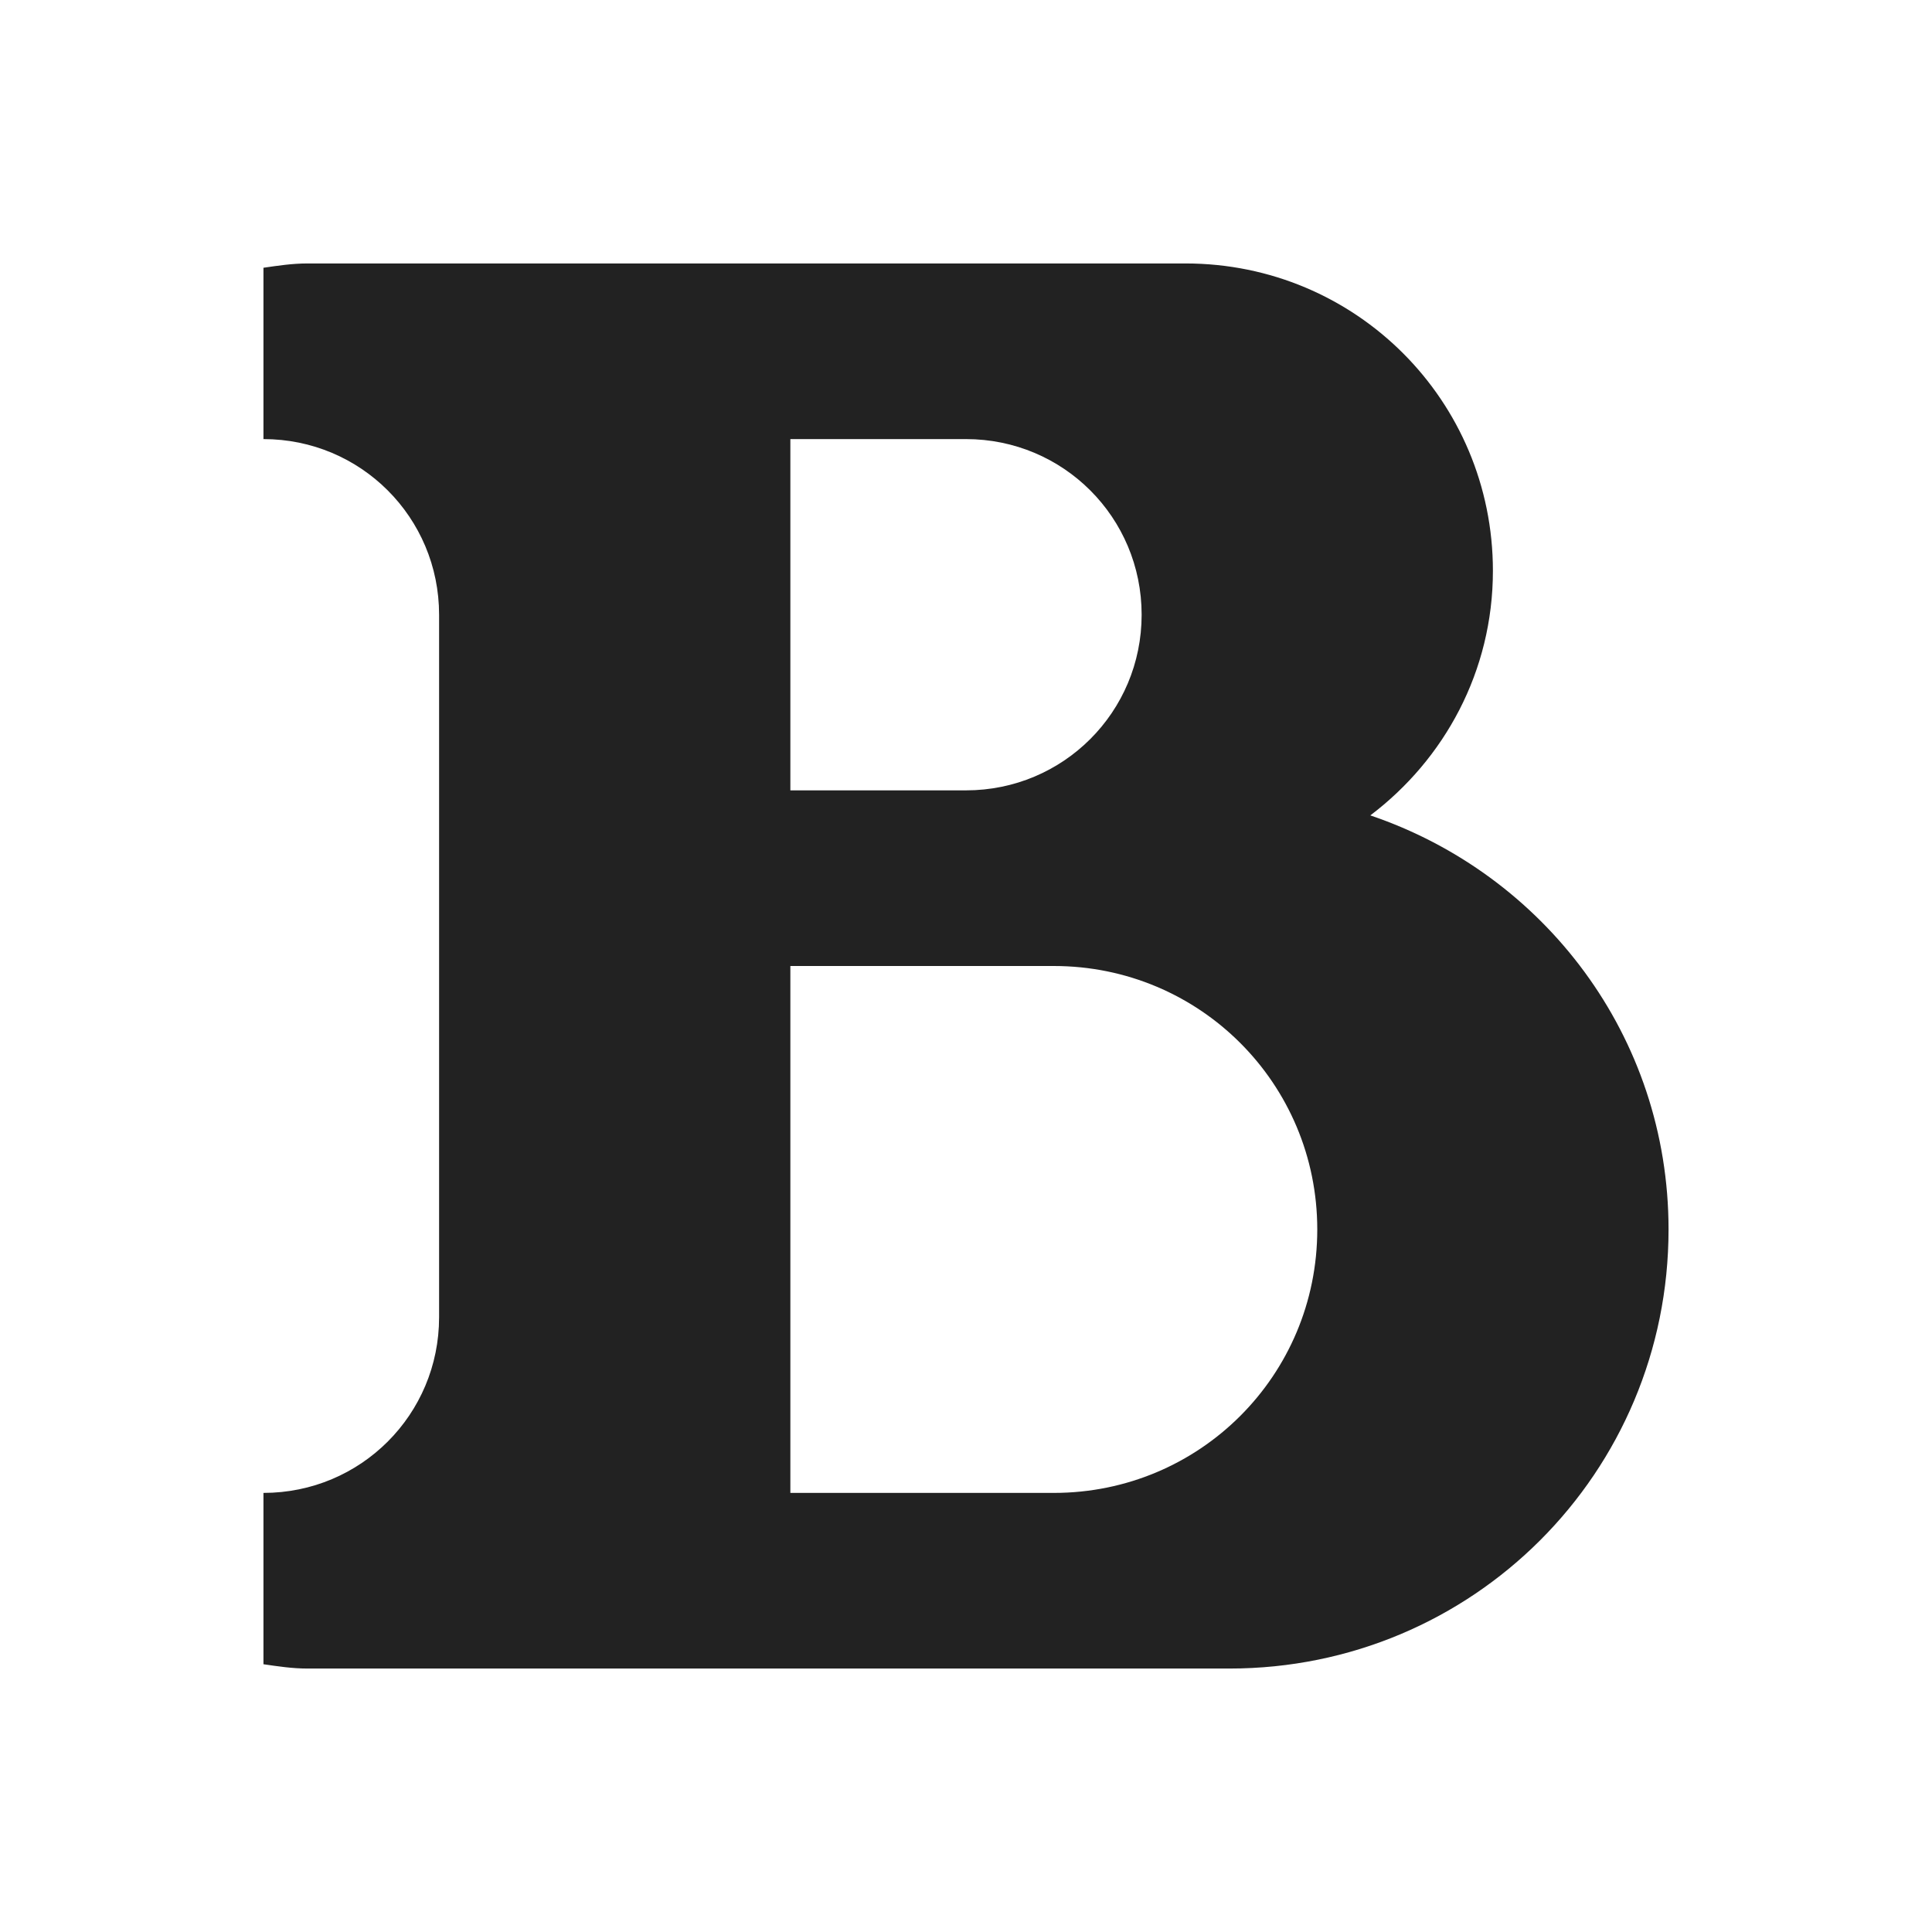 <svg xmlns="http://www.w3.org/2000/svg" viewBox="0 0 22 22">
  <defs id="defs3051">
    <style type="text/css" id="current-color-scheme">
      .ColorScheme-Text {
        color:#222222;
      }
      </style>
  </defs>
 <path 
    style="fill:currentColor;fill-opacity:1;stroke:none" 
    d="M 3.5 3 C 3.329 3 3.165 3.025 3 3.049 L 3 5 C 4.108 5 5 5.892 5 7 L 5 10 L 5 15 C 5 16.108 4.108 17 3 17 L 3 18.951 C 3.165 18.975 3.329 19 3.5 19 L 5 19 L 9 19 L 14 19 C 16.77 19 19 16.77 19 14 C 19 11.795 17.577 9.953 15.604 9.285 C 16.448 8.647 17 7.644 17 6.5 C 17 4.561 15.439 3 13.5 3 L 9 3 L 5 3 L 3.5 3 z M 9 5 L 11 5 C 12.108 5 13 5.892 13 7 C 13 8.108 12.108 9 11 9 L 9 9 L 9 5 z M 9 11 L 12 11 C 13.662 11 15 12.338 15 14 C 15 15.662 13.662 17 12 17 L 9 17 L 9 11 z "
    class="ColorScheme-Text"
    />  
</svg>
